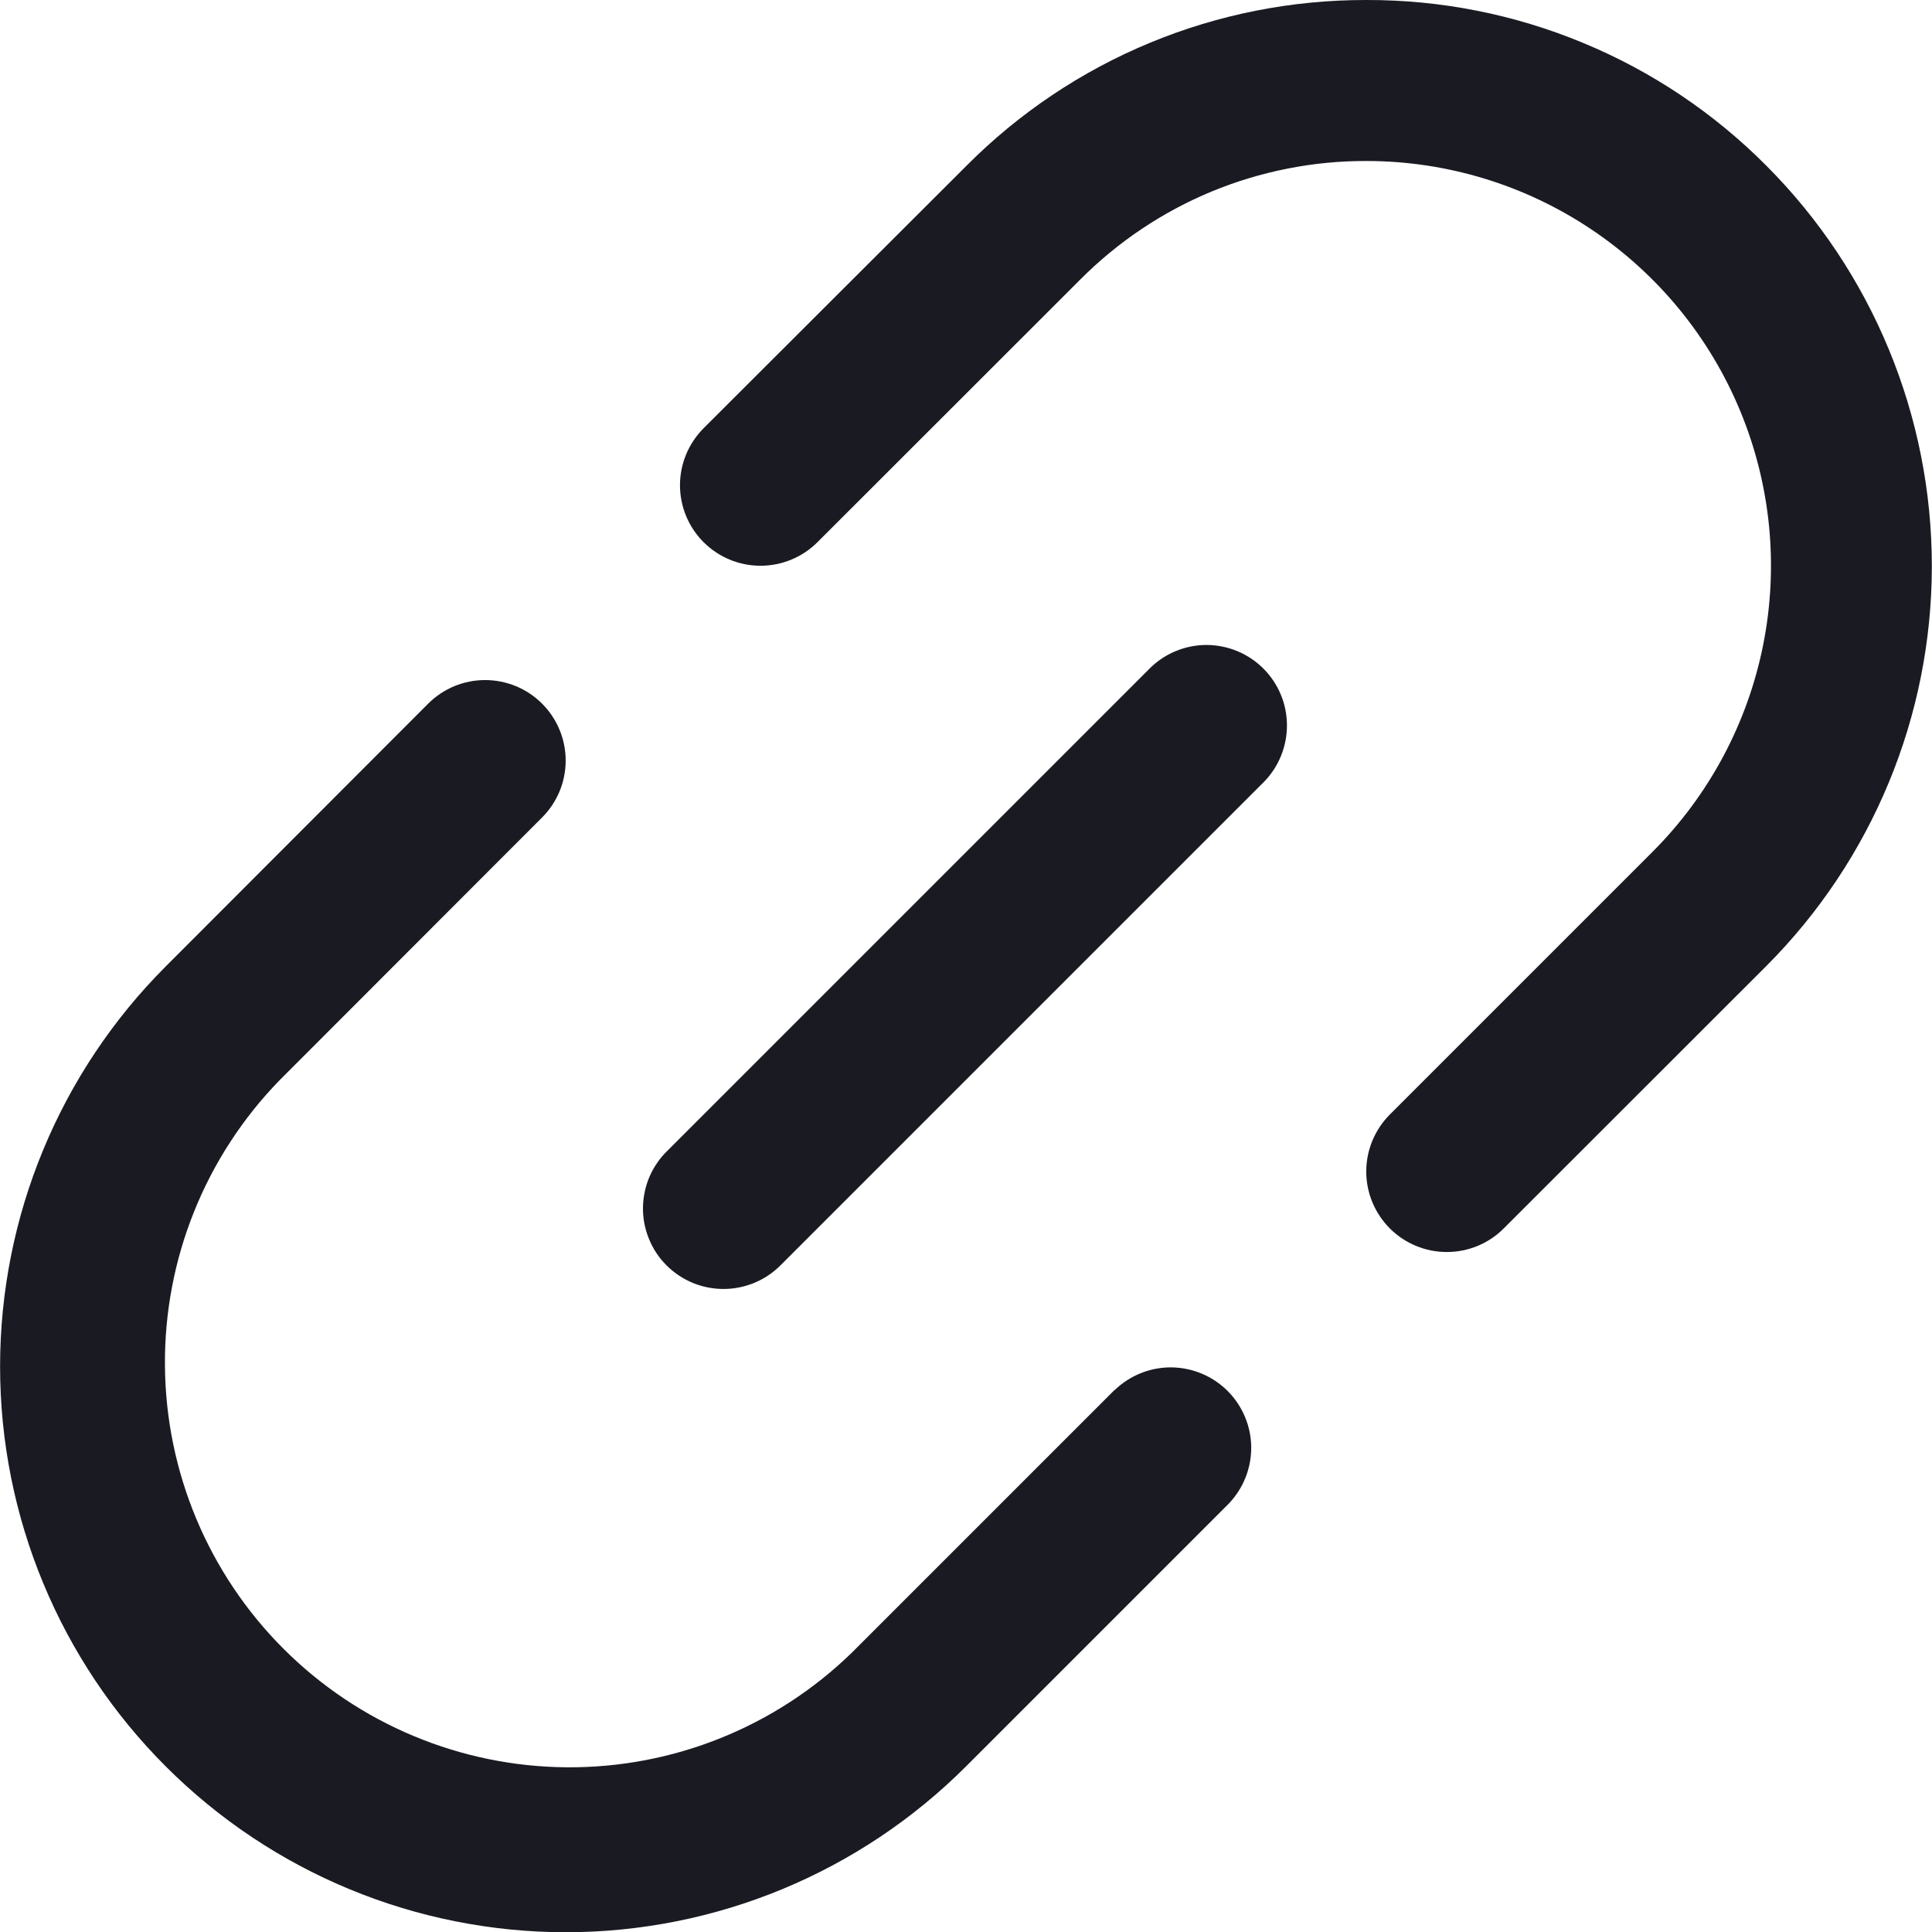 <svg width="24" height="24" viewBox="0 0 24 24" fill="none" xmlns="http://www.w3.org/2000/svg">
<g id="icon/link" clip-path="url(#clip0_1215_5266)">
<path id="Vector" d="M13.845 17.267L10.583 20.529C9.636 21.451 8.364 21.963 7.043 21.954C5.721 21.945 4.456 21.416 3.522 20.482C2.587 19.547 2.058 18.282 2.049 16.961C2.039 15.639 2.551 14.367 3.472 13.42L6.734 10.155C6.922 9.967 7.027 9.713 7.027 9.448C7.027 9.182 6.921 8.928 6.734 8.741C6.546 8.553 6.292 8.448 6.026 8.448C5.761 8.448 5.507 8.553 5.319 8.741L2.058 12.006C0.741 13.324 0.001 15.112 0.001 16.976C0.001 18.84 0.742 20.628 2.061 21.945C3.379 23.263 5.167 24.003 7.031 24.003C8.895 24.002 10.682 23.261 12 21.943L15.262 18.681C15.444 18.492 15.545 18.24 15.543 17.978C15.541 17.715 15.435 17.465 15.25 17.279C15.065 17.094 14.814 16.989 14.552 16.986C14.29 16.984 14.037 17.085 13.848 17.267H13.845Z" fill="#1A1B22"/>
<path id="Vector_2" d="M21.945 2.061C21.294 1.406 20.52 0.886 19.666 0.533C18.814 0.179 17.899 -0.002 16.976 2.46408e-05C16.052 -0.002 15.138 0.178 14.286 0.531C13.433 0.884 12.659 1.403 12.008 2.057L8.74 5.32C8.553 5.508 8.447 5.762 8.447 6.027C8.447 6.292 8.552 6.547 8.74 6.735C8.927 6.922 9.182 7.028 9.447 7.028C9.712 7.028 9.967 6.923 10.155 6.735L13.419 3.473C13.885 3.005 14.439 2.633 15.049 2.38C15.659 2.128 16.313 1.998 16.974 2C17.968 2 18.94 2.295 19.766 2.848C20.593 3.401 21.237 4.186 21.617 5.104C21.998 6.023 22.097 7.034 21.903 8.009C21.709 8.984 21.23 9.88 20.527 10.583L17.265 13.845C17.078 14.033 16.972 14.287 16.972 14.553C16.972 14.818 17.078 15.072 17.265 15.26C17.453 15.448 17.708 15.553 17.973 15.553C18.238 15.553 18.493 15.448 18.68 15.26L21.942 12C23.259 10.681 23.998 8.894 23.998 7.031C23.998 5.168 23.26 3.38 21.945 2.061Z" fill="#1A1B22"/>
<path id="Vector_3" d="M14.293 8.293L8.293 14.293C8.197 14.385 8.121 14.496 8.068 14.618C8.016 14.74 7.989 14.871 7.987 15.004C7.986 15.136 8.011 15.268 8.062 15.391C8.112 15.514 8.186 15.626 8.28 15.719C8.374 15.813 8.486 15.887 8.609 15.938C8.732 15.988 8.863 16.013 8.996 16.012C9.129 16.011 9.26 15.983 9.382 15.931C9.504 15.879 9.614 15.803 9.707 15.707L15.707 9.707C15.889 9.518 15.989 9.266 15.987 9.004C15.985 8.741 15.88 8.491 15.694 8.305C15.509 8.12 15.258 8.015 14.996 8.012C14.734 8.01 14.481 8.111 14.293 8.293Z" fill="#1A1B22"/>
</g>
<defs>
<clipPath id="clip0_1215_5266">
<rect width="24" height="24" fill="white"/>
</clipPath>
</defs>
</svg>
